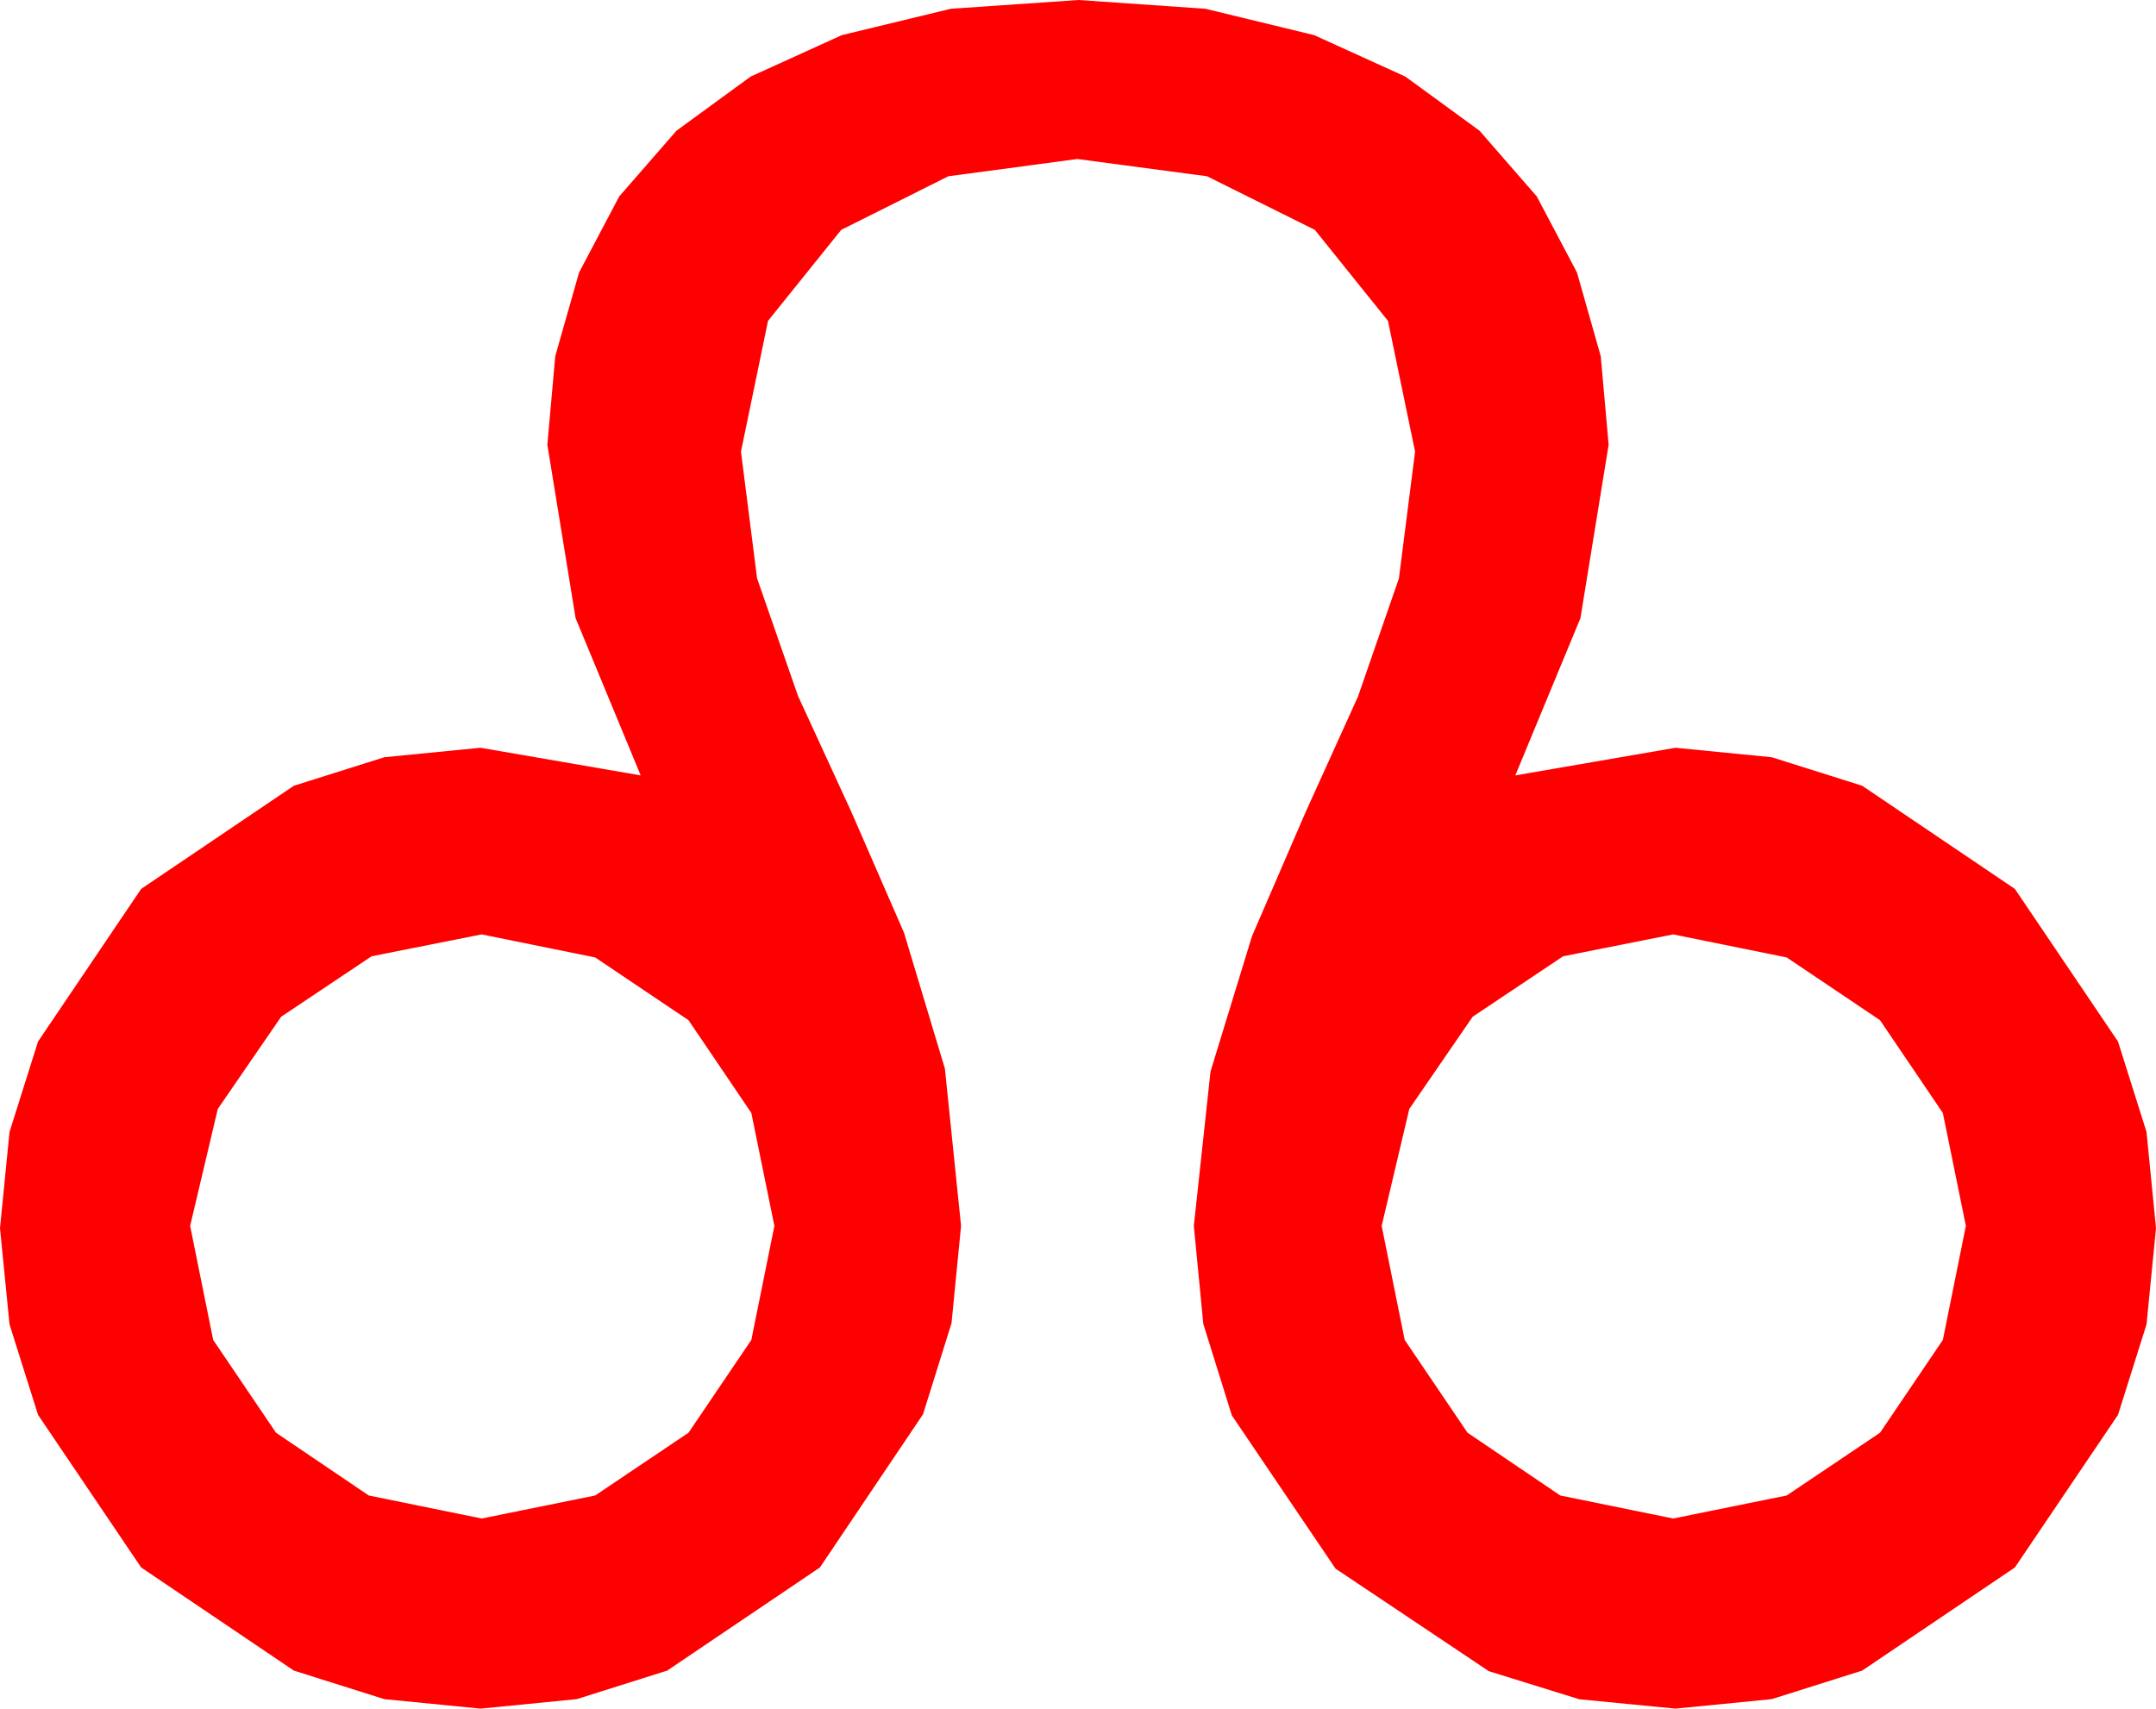 <?xml version="1.0" encoding="utf-8"?>
<!DOCTYPE svg PUBLIC "-//W3C//DTD SVG 1.1//EN" "http://www.w3.org/Graphics/SVG/1.1/DTD/svg11.dtd">
<svg width="54.814" height="43.447" xmlns="http://www.w3.org/2000/svg" xmlns:xlink="http://www.w3.org/1999/xlink" xmlns:xml="http://www.w3.org/XML/1998/namespace" version="1.1">
  <g>
    <g>
      <path style="fill:#FF0000;fill-opacity:1" d="M42.539,23.76L39.741,24.316 37.441,25.854 35.83,28.198 35.127,31.172 35.713,34.072 37.31,36.431 39.668,38.027 42.539,38.613 45.425,38.027 47.798,36.431 49.395,34.072 49.98,31.172 49.395,28.301 47.798,25.942 45.425,24.346 42.539,23.76z M12.246,23.76L9.448,24.316 7.148,25.854 5.537,28.198 4.834,31.172 5.42,34.072 7.017,36.431 9.375,38.027 12.246,38.613 15.132,38.027 17.505,36.431 19.102,34.072 19.688,31.172 19.102,28.301 17.505,25.942 15.132,24.346 12.246,23.76z M27.422,0L30.648,0.223 33.413,0.894 35.731,1.948 37.617,3.325 39.071,4.995 40.093,6.929 40.697,9.056 40.898,11.309 40.181,15.718 38.525,19.717 42.598,19.014 45.044,19.255 47.344,19.98 51.226,22.603 53.848,26.484 54.573,28.784 54.814,31.23 54.573,33.677 53.848,35.977 51.226,39.858 47.344,42.48 45.044,43.206 42.598,43.447 40.151,43.209 37.852,42.495 33.955,39.888 31.318,35.991 30.593,33.666 30.352,31.172 30.776,27.246 31.831,23.804 33.179,20.684 34.526,17.71 35.566,14.707 35.977,11.484 35.288,8.159 33.428,5.845 30.688,4.482 27.393,4.043 24.111,4.482 21.387,5.845 19.526,8.159 18.838,11.484 19.248,14.707 20.288,17.695 21.636,20.625 22.983,23.716 24.023,27.173 24.434,31.172 24.192,33.644 23.467,35.962 20.845,39.858 16.963,42.48 14.663,43.206 12.217,43.447 9.771,43.206 7.471,42.48 3.589,39.858 0.967,35.977 0.242,33.677 0,31.23 0.242,28.784 0.967,26.484 3.589,22.603 7.471,19.98 9.771,19.255 12.217,19.014 16.289,19.717 14.634,15.718 13.916,11.309 14.117,9.056 14.722,6.929 15.743,4.995 17.197,3.325 19.083,1.948 21.401,0.894 24.174,0.223 27.422,0z" />
    </g>
  </g>
</svg>